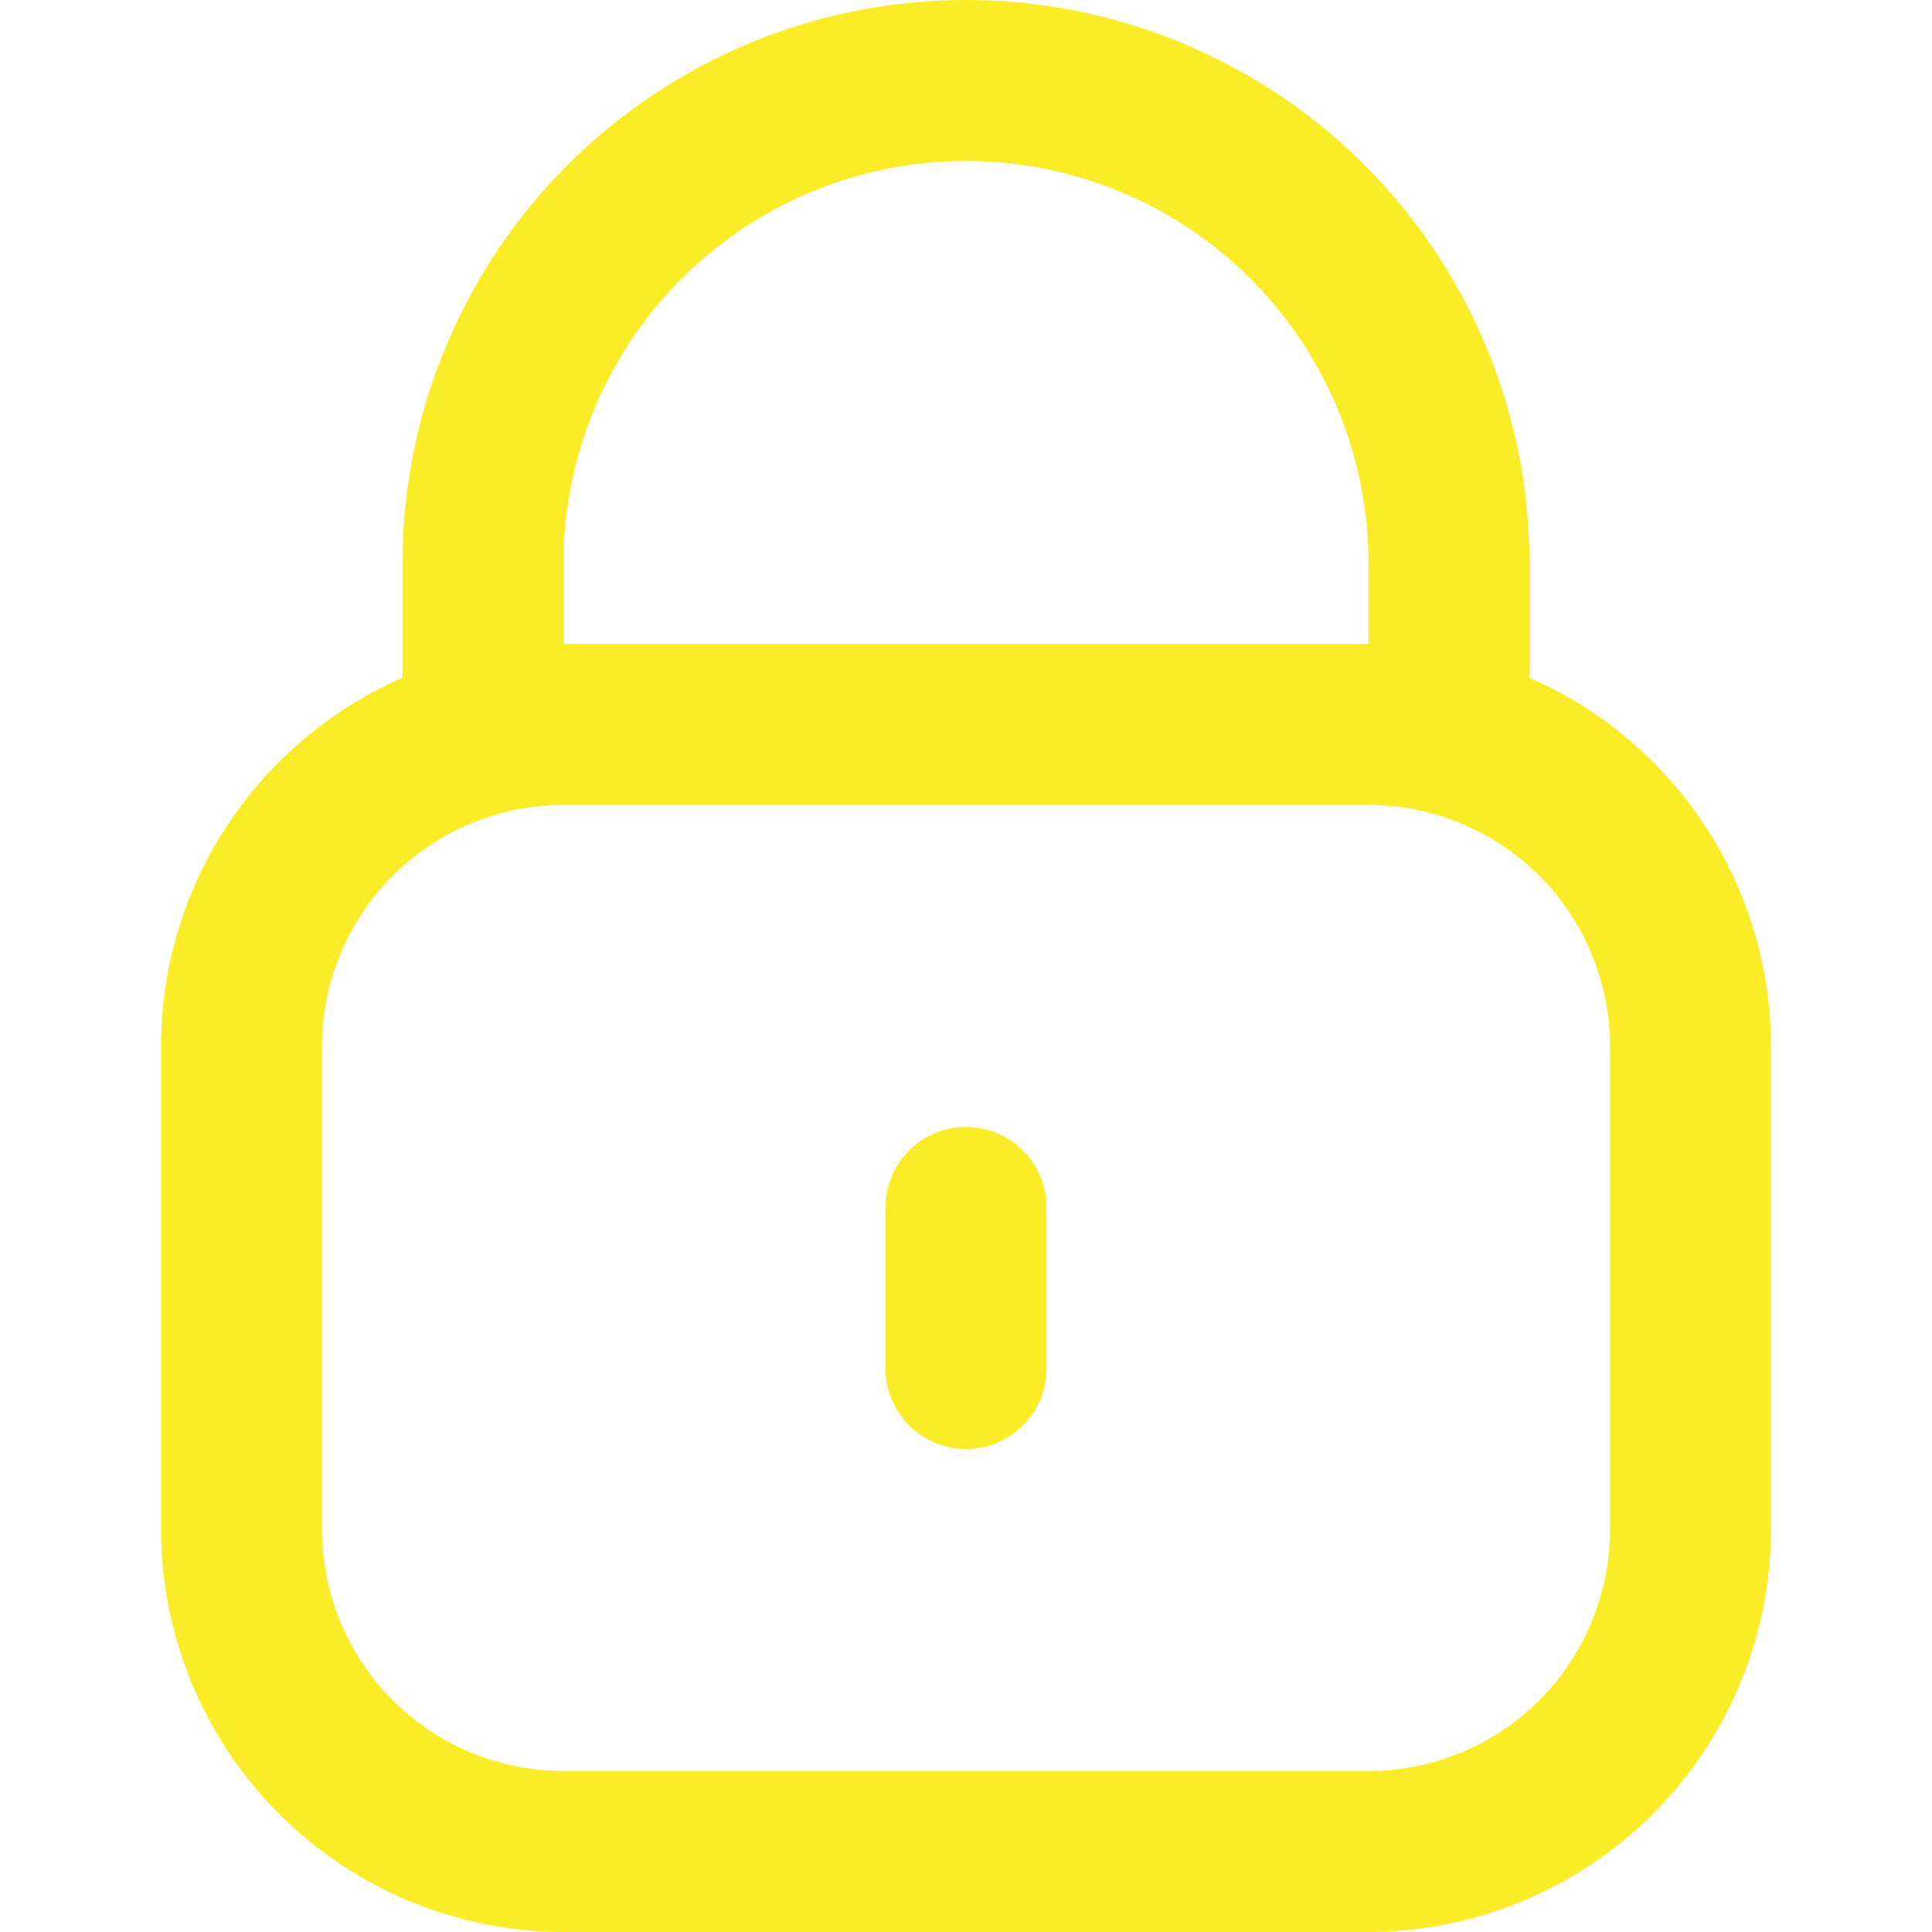 <?xml version="1.0"?>
<svg width="24" height="24" xmlns="http://www.w3.org/2000/svg" xmlns:svg="http://www.w3.org/2000/svg">
 <g class="layer">
  <title>Layer 1</title>
  <path d="m19,8.42l0,-1.42a7,7 0 0 0 -14,0l0,1.42a5,5 0 0 0 -3,4.58l0,6a5.01,5.01 0 0 0 5,5l10,0a5.01,5.01 0 0 0 5,-5l0,-6a5,5 0 0 0 -3,-4.58zm-12,-1.42a5,5 0 0 1 10,0l0,1l-10,0l0,-1zm13,12a3,3 0 0 1 -3,3l-10,0a3,3 0 0 1 -3,-3l0,-6a3,3 0 0 1 3,-3l10,0a3,3 0 0 1 3,3l0,6z" fill="#faed27" id="svg_1"/>
  <path d="m12,14a1,1 0 0 0 -1,1l0,2a1,1 0 0 0 2,0l0,-2a1,1 0 0 0 -1,-1z" fill="#faed27" id="svg_2"/>
 </g>
</svg>